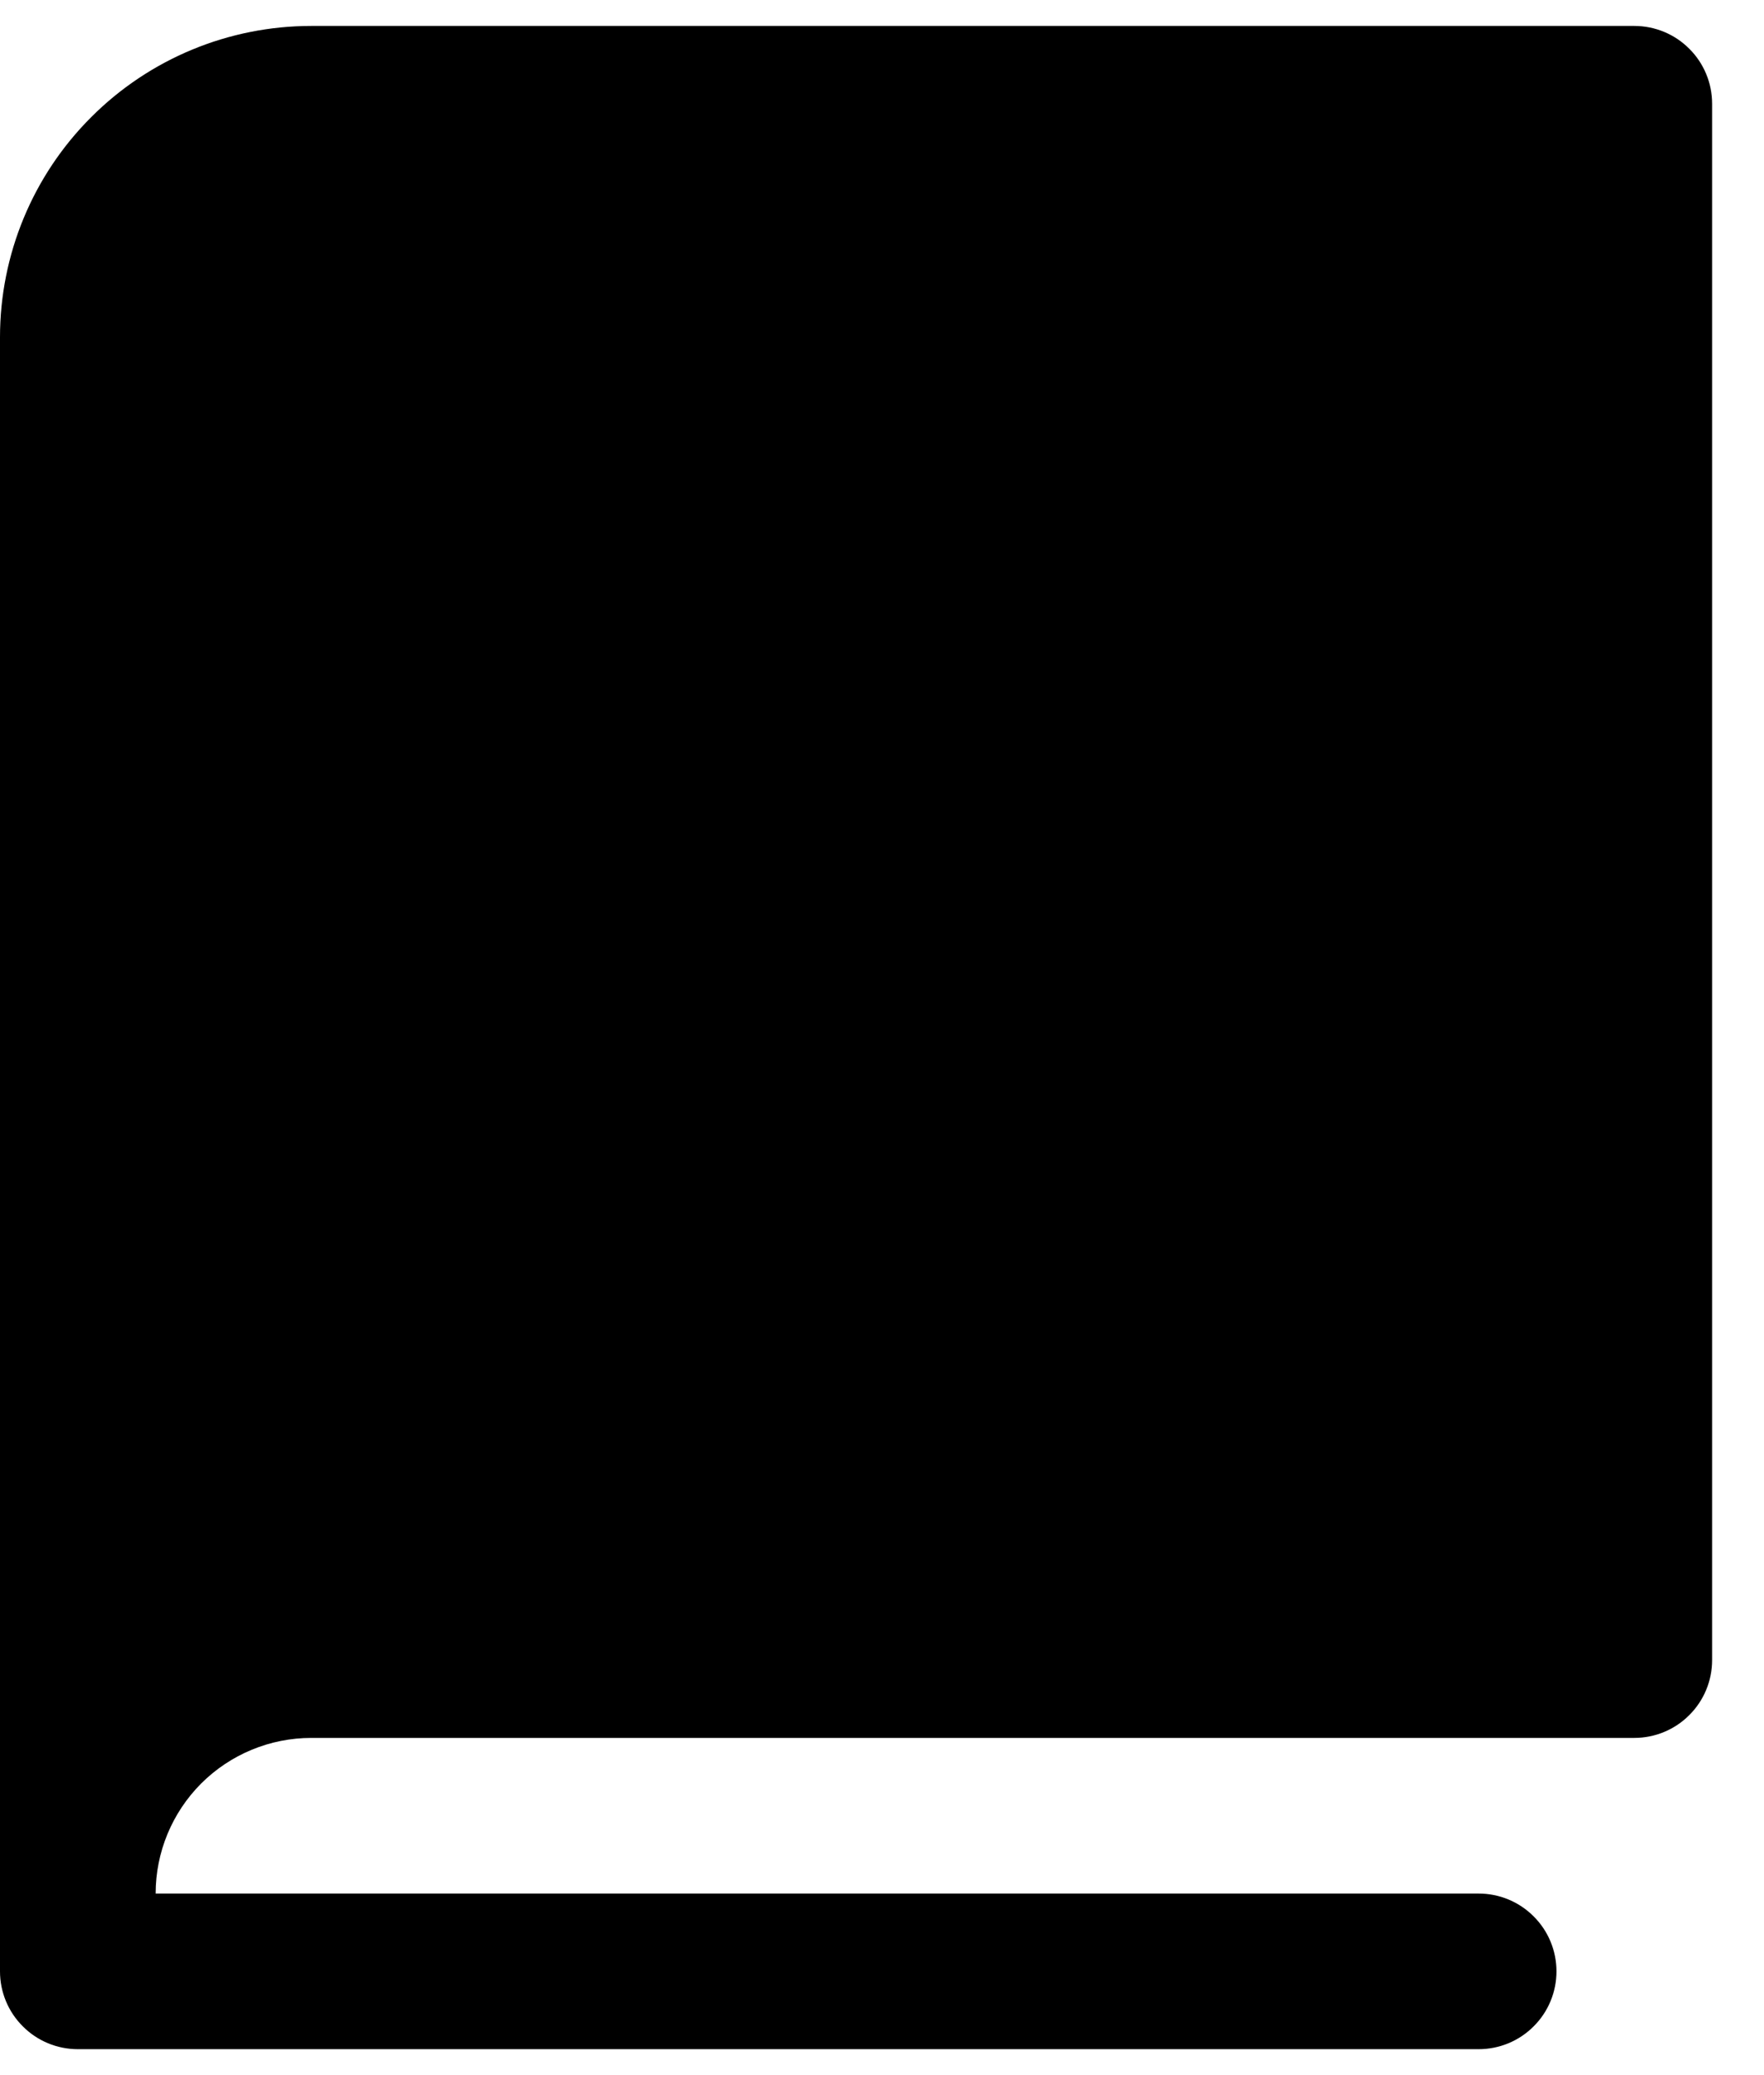 <svg width="17" height="20" viewBox="0 0 17 20" fill="none" xmlns="http://www.w3.org/2000/svg">
<path d="M16.5 1V16C16.5 16.199 16.421 16.39 16.28 16.53C16.14 16.671 15.949 16.75 15.75 16.75H3C2.602 16.75 2.221 16.908 1.939 17.189C1.658 17.471 1.5 17.852 1.5 18.25H14.25C14.449 18.25 14.64 18.329 14.78 18.47C14.921 18.61 15 18.801 15 19C15 19.199 14.921 19.39 14.78 19.53C14.64 19.671 14.449 19.75 14.25 19.75H0.75C0.551 19.75 0.36 19.671 0.22 19.53C0.079 19.39 0 19.199 0 19V3.25C0 2.454 0.316 1.691 0.879 1.129C1.441 0.566 2.204 0.25 3 0.25H15.75C15.949 0.25 16.14 0.329 16.28 0.47C16.421 0.61 16.5 0.801 16.5 1Z" fill="black"/>
</svg>
